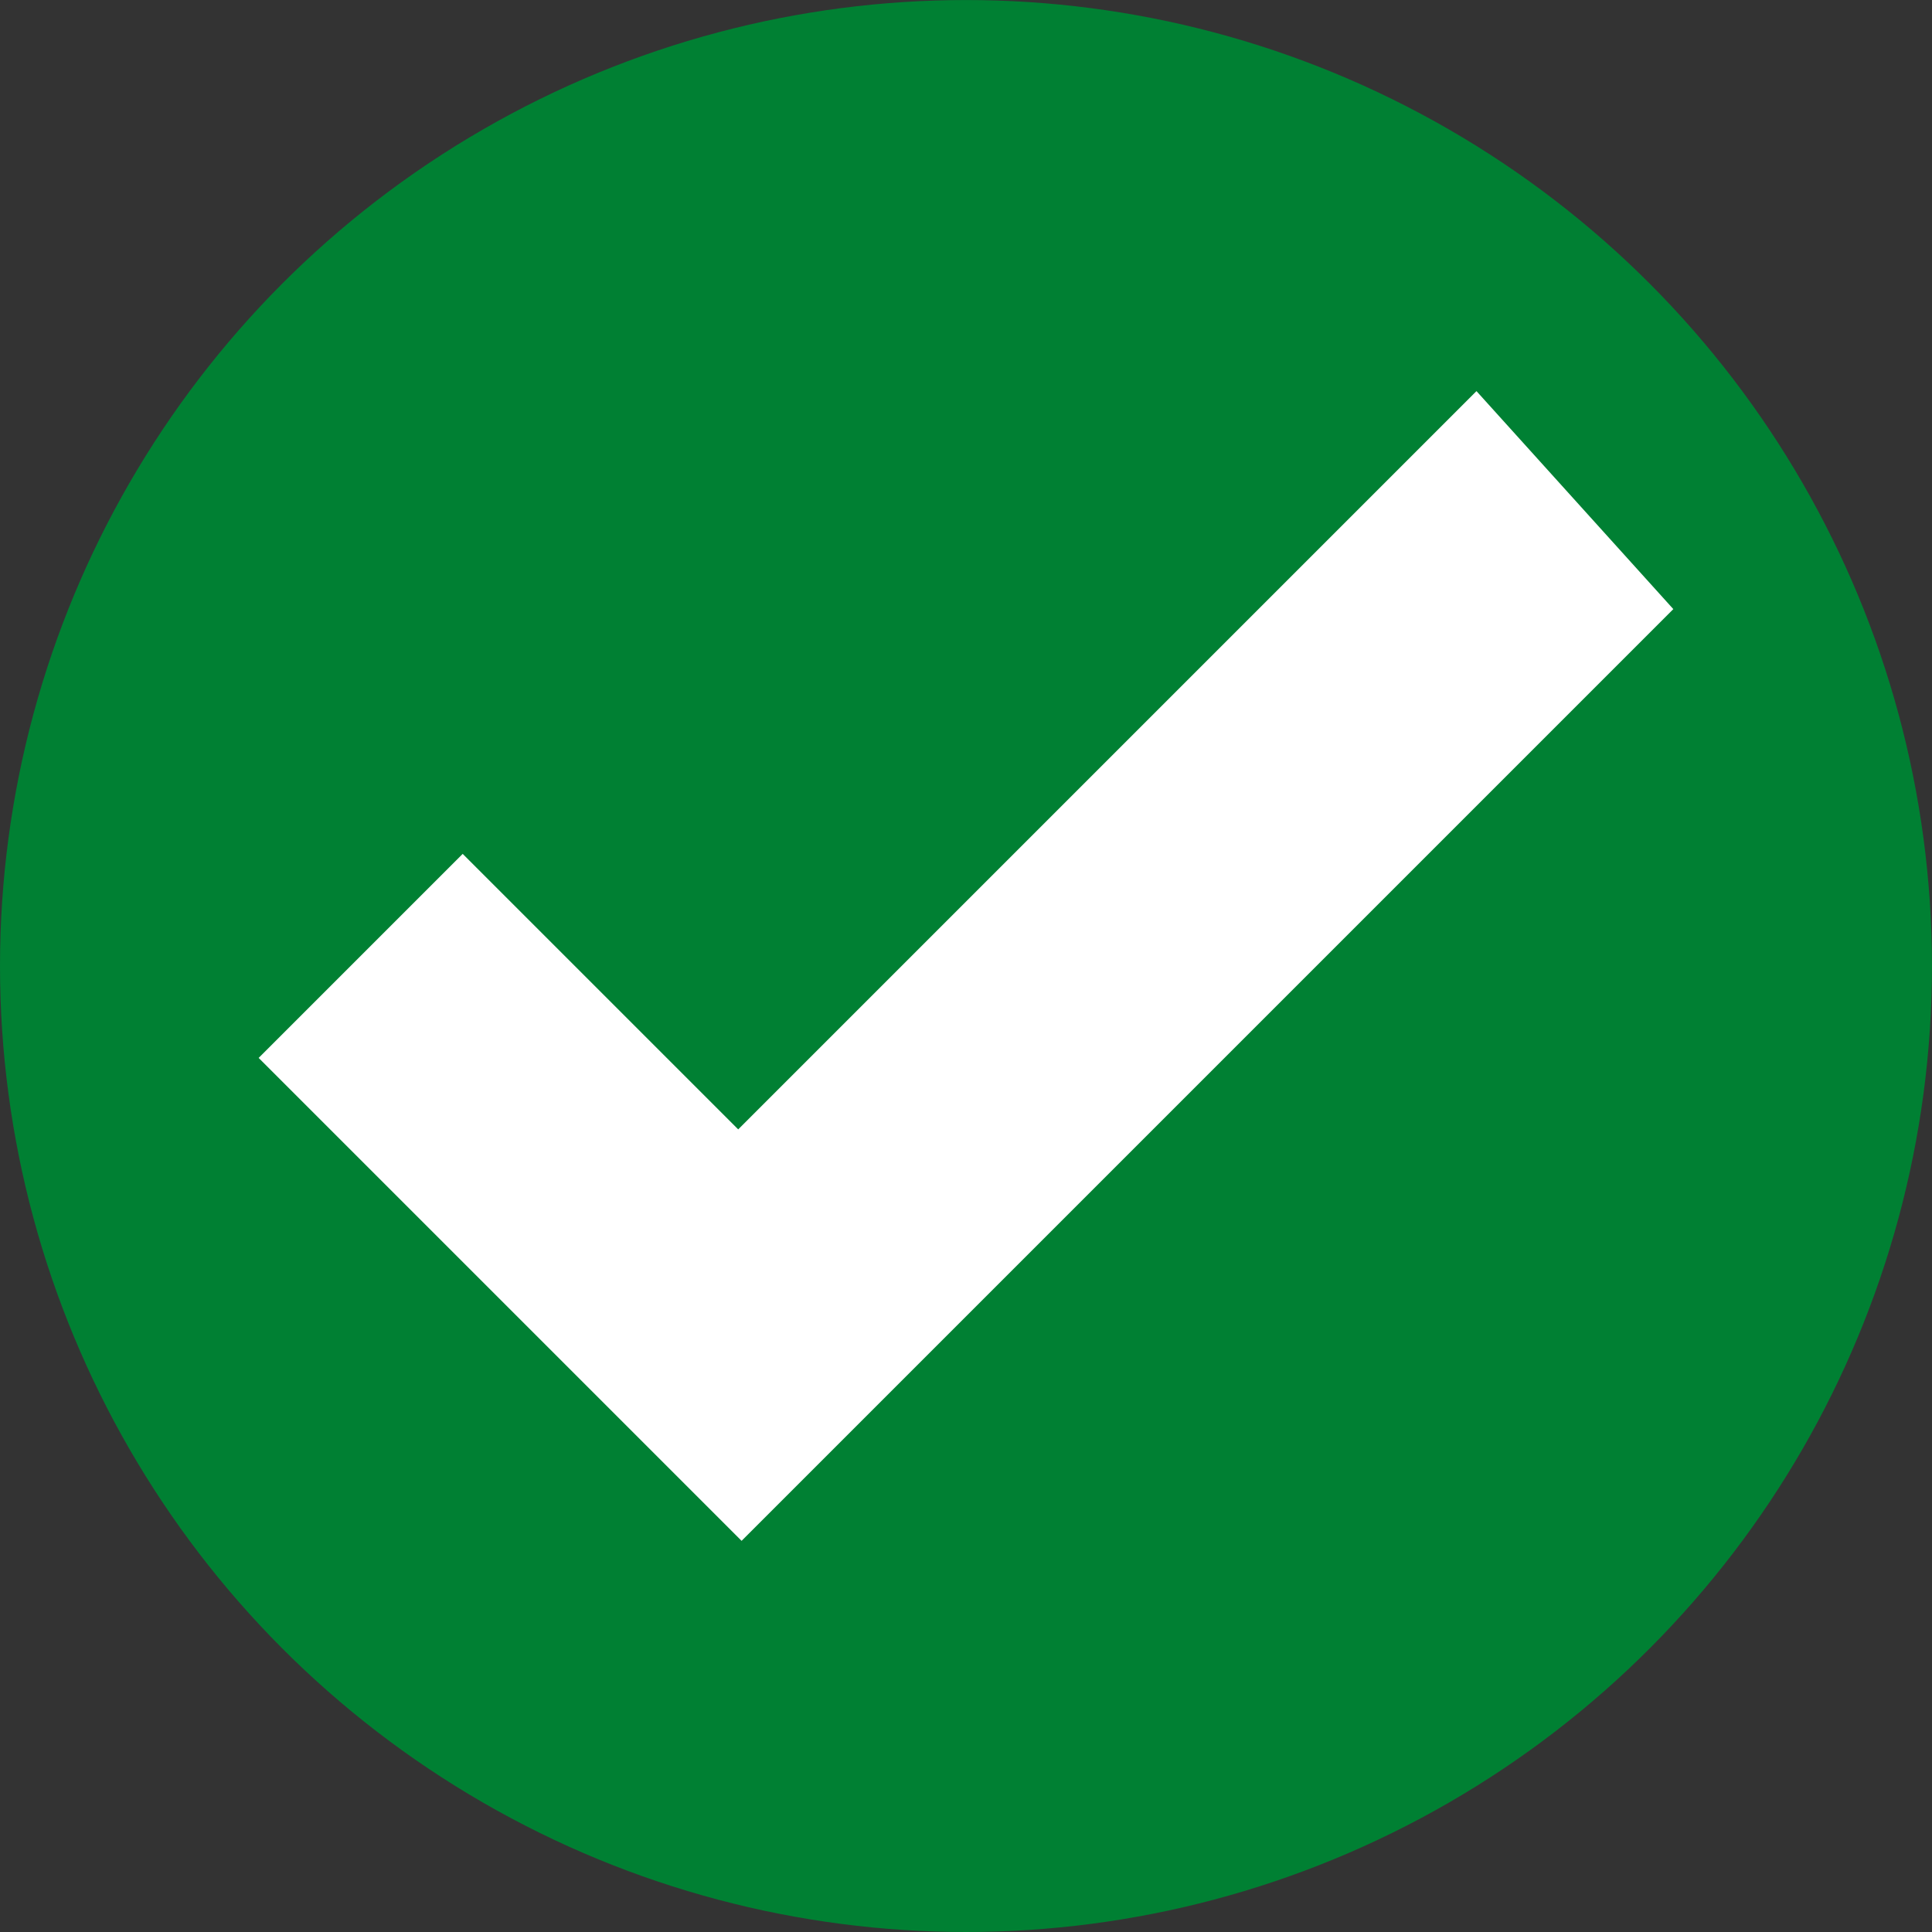 <?xml version="1.0" encoding="UTF-8" standalone="no"?>
<!-- Created with Inkscape (http://www.inkscape.org/) -->

<svg
   xmlns:dc="http://purl.org/dc/elements/1.1/"
   xmlns:cc="http://creativecommons.org/ns#"
   xmlns:rdf="http://www.w3.org/1999/02/22-rdf-syntax-ns#"
   xmlns:svg="http://www.w3.org/2000/svg"
   xmlns="http://www.w3.org/2000/svg"
   xmlns:sodipodi="http://sodipodi.sourceforge.net/DTD/sodipodi-0.dtd"
   xmlns:inkscape="http://www.inkscape.org/namespaces/inkscape"
   width="53.673mm"
   height="53.673mm"
   viewBox="0 0 53.673 53.673"
   version="1.1"
   id="svg8"
   inkscape:version="0.92.4 (5da689c313, 2019-01-14)"
   sodipodi:docname="checkmark.svg">
  <rect x="0" y="0" width="53.673" height="53.673" fill="#333333" stroke="none"/>
  <defs
     id="defs2" />
  <sodipodi:namedview
     id="base"
     pagecolor="#ffffff"
     bordercolor="#666666"
     borderopacity="1.0"
     inkscape:pageopacity="0.0"
     inkscape:pageshadow="2"
     inkscape:zoom="1.4"
     inkscape:cx="5.8605074"
     inkscape:cy="76.360002"
     inkscape:document-units="mm"
     inkscape:current-layer="layer1"
     showgrid="false"
     inkscape:window-width="1920"
     inkscape:window-height="1016"
     inkscape:window-x="0"
     inkscape:window-y="27"
     inkscape:window-maximized="1" />
  <g
     inkscape:label="Layer 1"
     inkscape:groupmode="layer"
     id="layer1"
     transform="translate(-55.185,-114.815)">
    <circle
       id="path3713"
       cx="82.021"
       cy="141.652"
       r="26.836"
       style="fill:#008033;stroke-width:0.265" />
    <path
       style="fill:#ffffff;fill-opacity:1;stroke:#ffffff;stroke-width:0.265px;stroke-linecap:butt;stroke-linejoin:miter;stroke-opacity:1"
       d="m 101.489,131.732 c -25.702,25.702 -25.702,25.702 -25.702,25.702 l -13.229,-13.229 5.481,-5.481 7.654,7.654 20.505,-20.505 z"
       id="path3734"
       inkscape:connector-curvature="0" />
  </g>
</svg>
